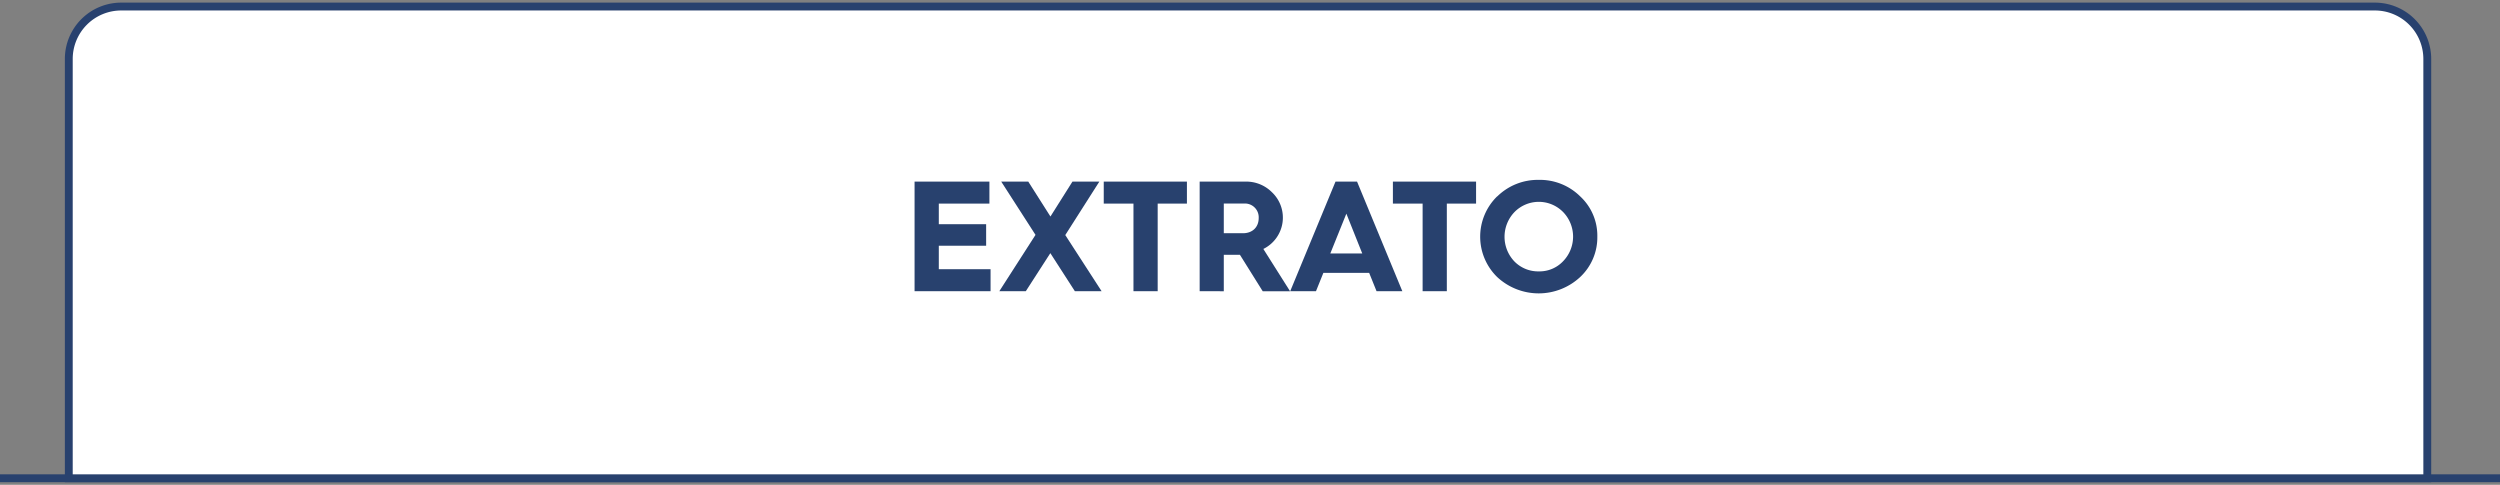 <svg xmlns="http://www.w3.org/2000/svg" viewBox="0 0 954 185"><rect x="0" y="0" width="954" height="185" fill="#808080" stroke="none"/><defs><style>.cls-1{fill:#fff;stroke:#28416e;stroke-miterlimit:10;stroke-width:3px;}.cls-2{fill:#28416e;}</style></defs><title>icones</title><g id="botões"><line class="cls-1" x1="-0.25" y1="182.5" x2="954.25" y2="182.5"/><path class="cls-1" d="M926.25,182.5h-900V22.5a20,20,0,0,1,20-20h860a20,20,0,0,1,20,20Z"/><path class="cls-2" d="M349,111.11V69.3h28.56v8.4H358.25v7.86h18.06v8.22H358.25v8.94H378v8.4Z"/><path class="cls-2" d="M381.35,111.11l13.8-21.48L382.07,69.3h10.32l8.46,13.32,8.4-13.32h10.26l-13,20.4,13.86,21.42h-10.2l-9.36-14.52-9.36,14.52Z"/><path class="cls-2" d="M432.53,111.11V77.7H421.19V69.3h31.74v8.4H441.77v33.42Z"/><path class="cls-2" d="M457.79,111.11V69.3h17.52a13.81,13.81,0,0,1,10,4A13.32,13.32,0,0,1,482.09,95l10.2,16.14H481.85l-8.7-13.92H467v13.92ZM467,89h7.32c3.6,0,6-2.28,6-5.82a5.26,5.26,0,0,0-5.22-5.52H467Z"/><path class="cls-2" d="M492.35,111.11,509.63,69.3h8.22l17.28,41.82h-9.84l-2.82-7H505l-2.82,7Zm15.3-14.4h12.18l-6.06-15.18Z"/><path class="cls-2" d="M542.87,111.11V77.7H531.53V69.3h31.74v8.4H552.11v33.42Z"/><path class="cls-2" d="M571.37,74.94a22.06,22.06,0,0,1,15.84-6.3A21.82,21.82,0,0,1,603,74.94a20.42,20.42,0,0,1,6.54,15.36A20.71,20.71,0,0,1,603,105.71a23.22,23.22,0,0,1-31.68,0,21.51,21.51,0,0,1,0-30.78Zm6.54,24.84a12.67,12.67,0,0,0,9.3,3.78,12.36,12.36,0,0,0,9.24-3.84,13.48,13.48,0,0,0,.06-18.78,13,13,0,0,0-18.6,0,13.63,13.63,0,0,0,0,18.84Z"/></g></svg>